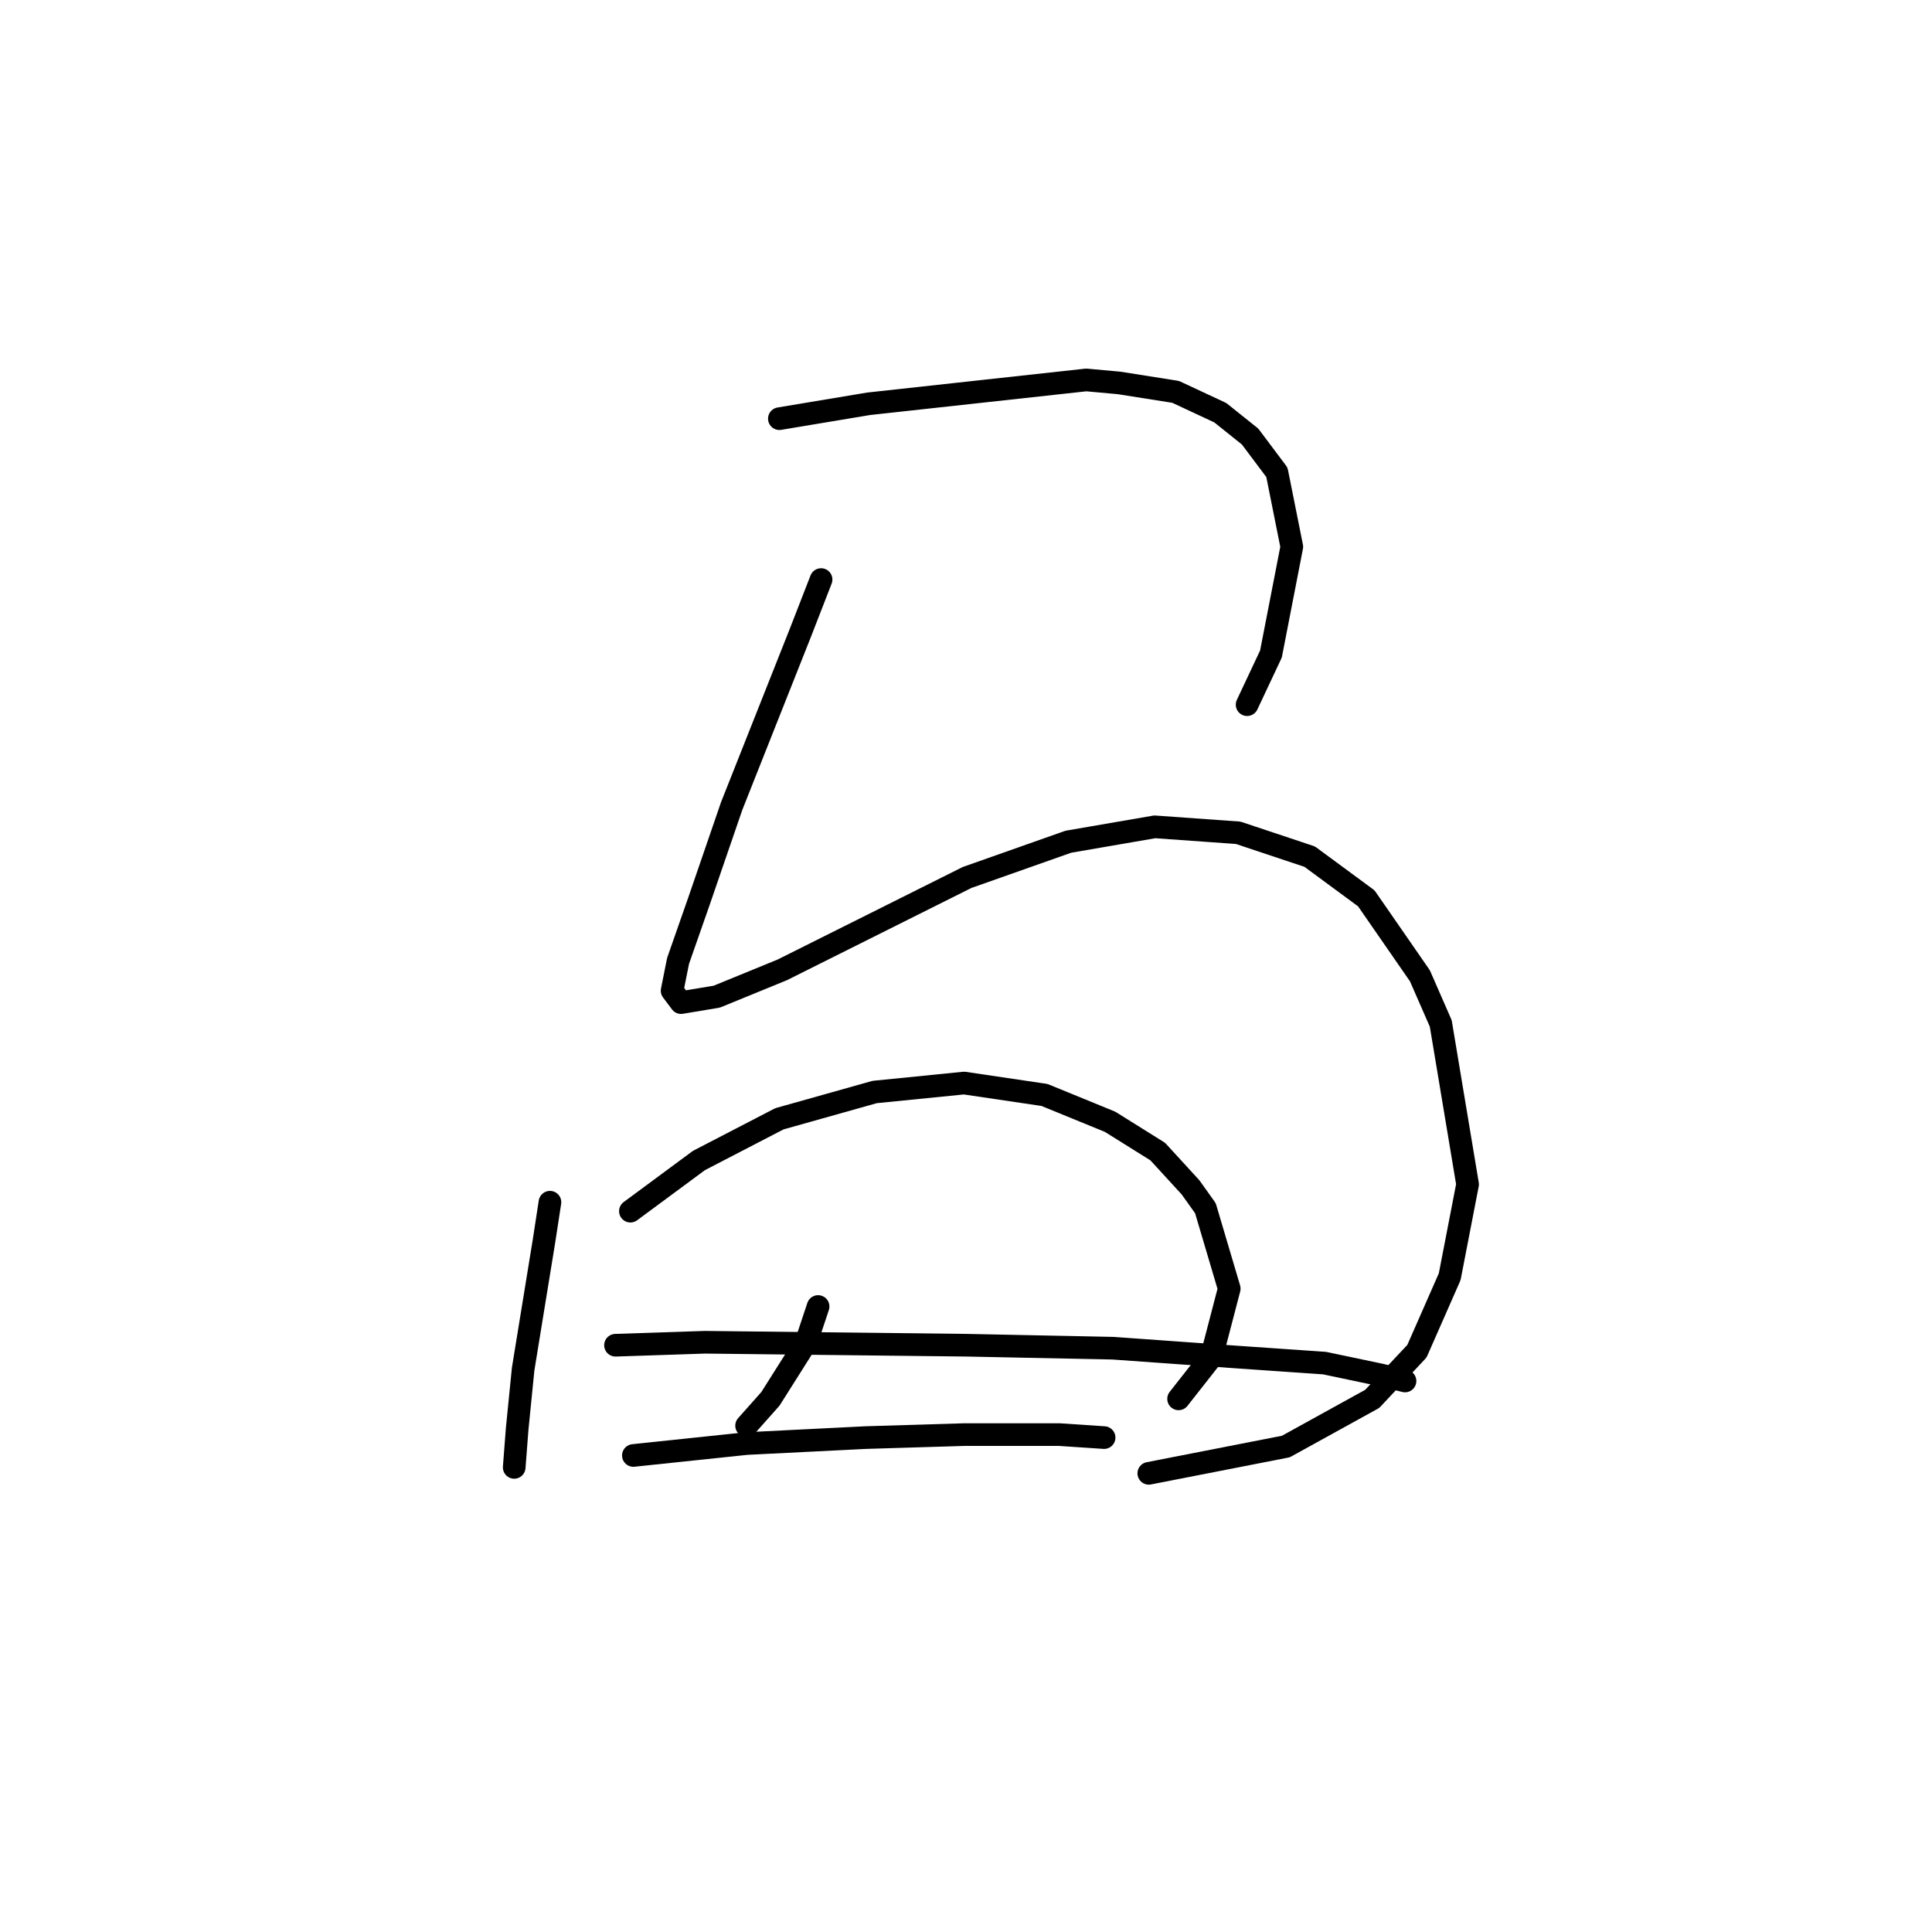 <?xml version="1.0" standalone="no"?>
    <svg width="256" height="256" xmlns="http://www.w3.org/2000/svg" version="1.1">
    <polyline stroke="black" stroke-width="3" stroke-linecap="round" fill="transparent" stroke-linejoin="round" points="103.27 55.476 115.113 53.502 143.931 50.344 148.274 50.739 155.774 51.923 161.696 54.687 165.644 57.845 169.197 62.582 171.171 72.451 168.407 86.663 165.249 93.374 165.249 93.374 " />
        <polyline stroke="black" stroke-width="3" stroke-linecap="round" fill="transparent" stroke-linejoin="round" points="108.797 76.794 106.033 83.9 96.953 106.797 92.611 119.429 89.847 127.325 89.058 131.272 90.242 132.851 94.979 132.062 103.664 128.509 115.508 122.587 128.14 116.271 141.563 111.534 153.011 109.56 164.065 110.349 173.539 113.508 181.04 119.034 188.146 129.299 190.909 135.615 194.462 156.933 192.093 169.171 187.751 179.04 181.829 185.356 170.381 191.673 152.221 195.225 152.221 195.225 " />
        <polyline stroke="black" stroke-width="3" stroke-linecap="round" fill="transparent" stroke-linejoin="round" points="72.872 159.301 72.083 164.433 69.319 181.408 68.53 189.304 68.135 194.436 68.135 194.436 " />
        <polyline stroke="black" stroke-width="3" stroke-linecap="round" fill="transparent" stroke-linejoin="round" points="83.531 160.486 92.611 153.774 103.27 148.248 115.902 144.695 127.746 143.51 138.404 145.089 147.089 148.642 153.406 152.59 157.748 157.327 159.722 160.091 162.88 170.75 160.512 179.829 156.169 185.356 156.169 185.356 " />
        <polyline stroke="black" stroke-width="3" stroke-linecap="round" fill="transparent" stroke-linejoin="round" points="108.402 173.118 106.823 177.856 102.085 185.356 98.927 188.909 98.927 188.909 " />
        <polyline stroke="black" stroke-width="3" stroke-linecap="round" fill="transparent" stroke-linejoin="round" points="81.557 178.25 93.4 177.856 128.14 178.25 147.484 178.645 164.065 179.829 175.513 180.619 183.014 182.198 186.172 182.988 186.172 182.988 " />
        <polyline stroke="black" stroke-width="3" stroke-linecap="round" fill="transparent" stroke-linejoin="round" points="83.926 192.857 98.927 191.278 114.718 190.488 127.746 190.093 140.378 190.093 146.3 190.488 146.3 190.488 " />
        </svg>
